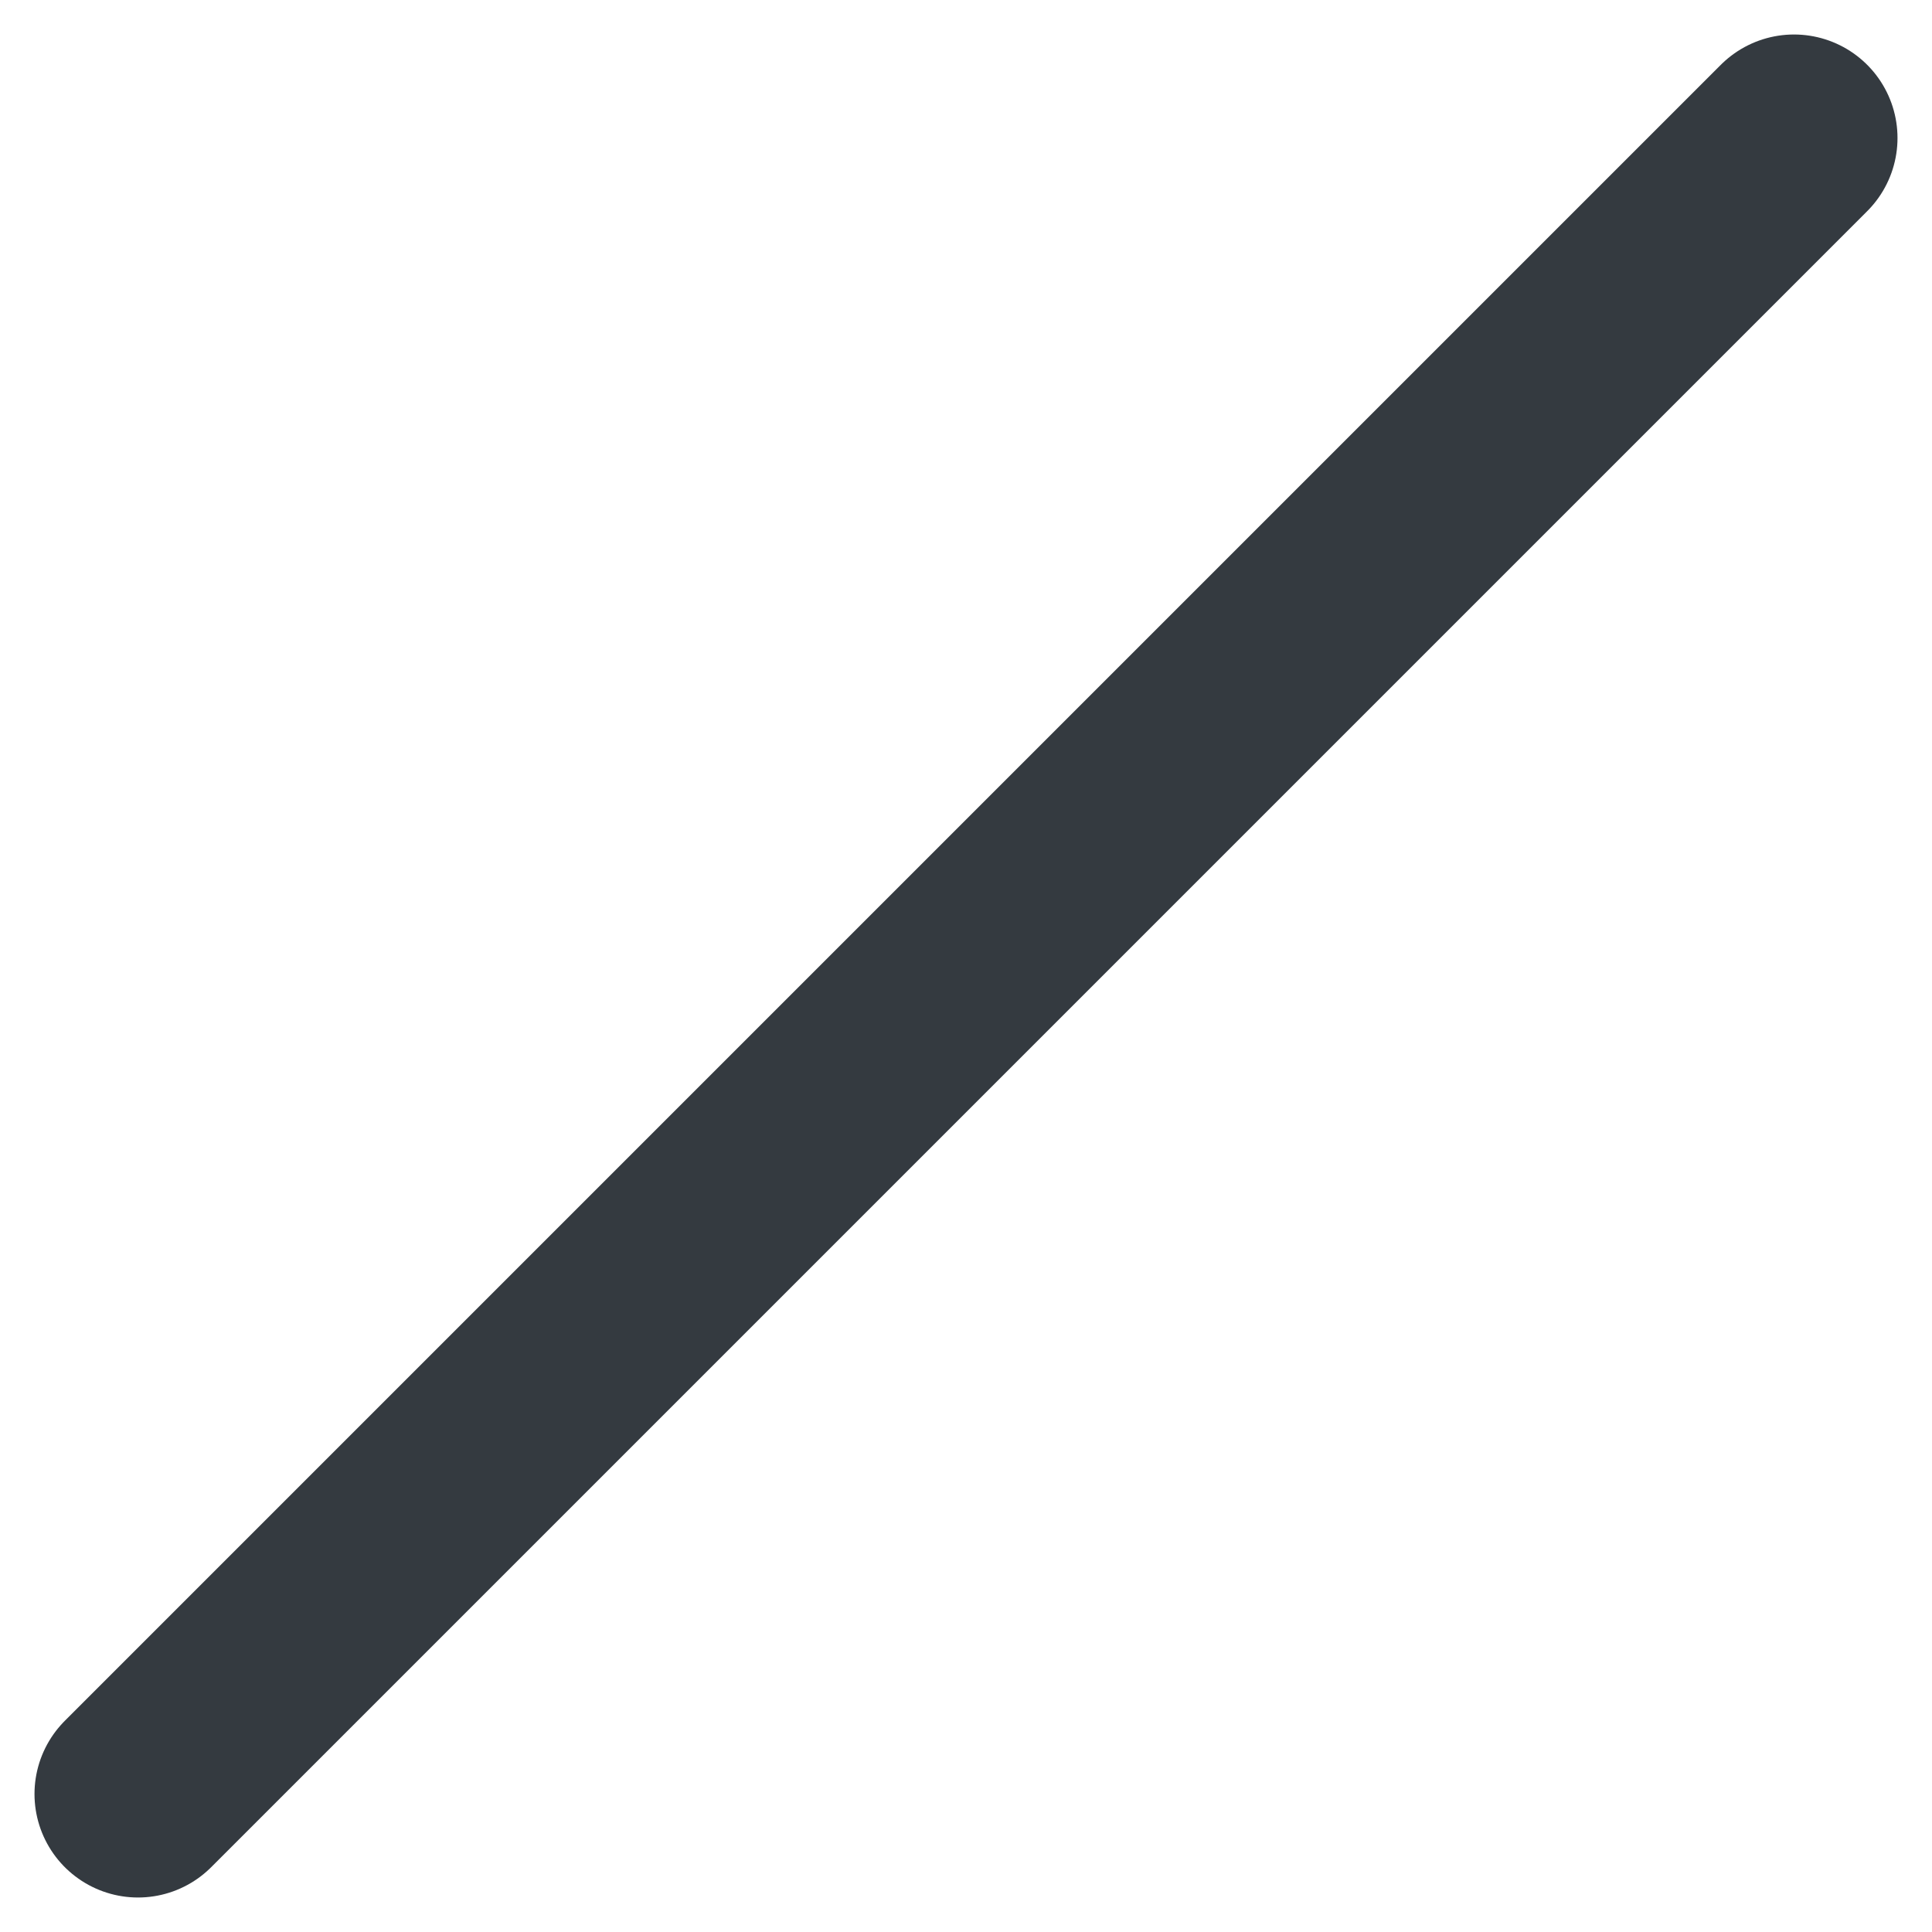 <svg preserveAspectRatio="none" width="100%" height="100%" overflow="visible" style="display: block;" viewBox="0 0 14 14" fill="none" xmlns="http://www.w3.org/2000/svg">
<path id="Vector" d="M13 1L1 13" stroke="#343A40" stroke-width="1.5" stroke-linecap="round" stroke-linejoin="round"/>
</svg>
